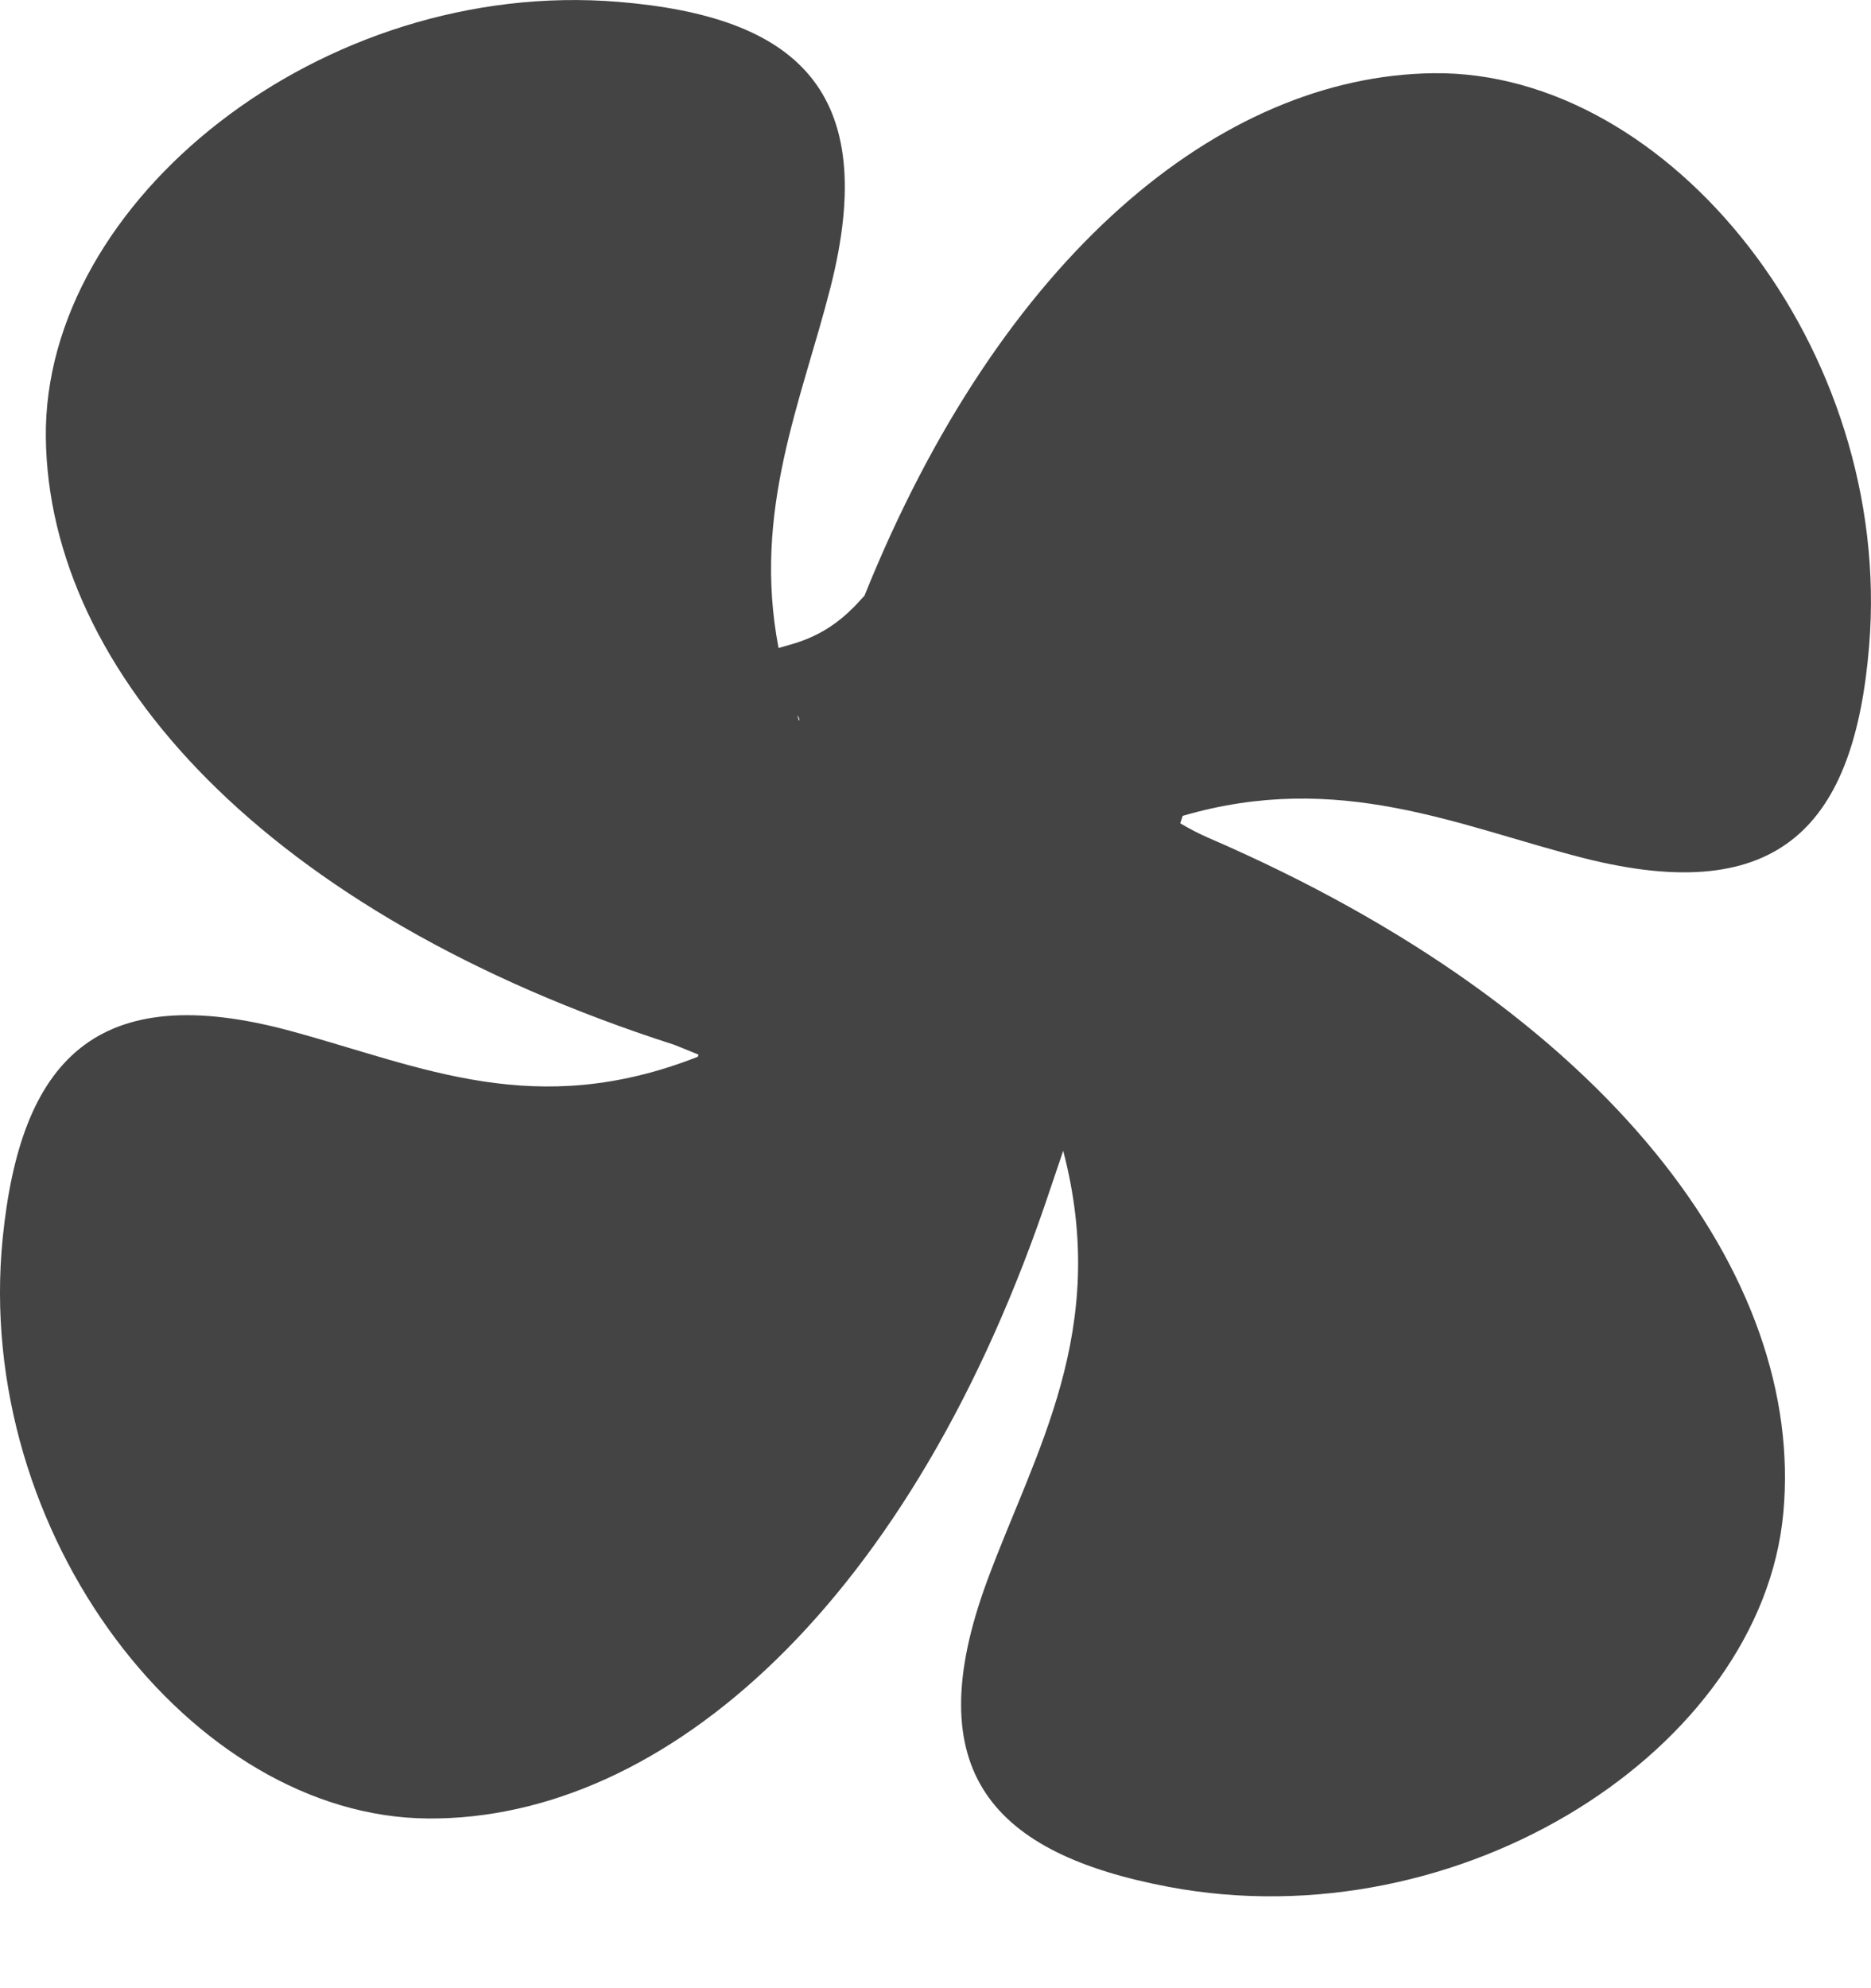 <?xml version="1.0" encoding="UTF-8"?>
<svg width="16px" height="17px" viewBox="0 0 16 17" version="1.1" xmlns="http://www.w3.org/2000/svg" xmlns:xlink="http://www.w3.org/1999/xlink">
    <!-- Generator: Sketch 48.1 (47250) - http://www.bohemiancoding.com/sketch -->
    <title>notifications_climate</title>
    <desc>Created with Sketch.</desc>
    <defs></defs>
    <g id="Notifications-Dropdown-|-Desktop" stroke="none" stroke-width="1" fill="none" fill-rule="evenodd" transform="translate(-559, -334)">
        <g id="global-notifications" fill="#444444">
            <g id="Icons-/-Notifications" transform="translate(537, 0)">
                <g id="Notifications-Dropdown" transform="translate(0, 71)">
                    <g id="Cell-Copy-3" transform="translate(0, 236)">
                        <path d="M27.967,36.036 C27.969,36.03 27.971,36.024 27.974,36.018 C27.858,35.97 27.775,35.937 27.764,35.933 C24.272,34.809 22.416,32.746 22.392,30.742 C22.368,28.717 24.753,26.807 27.29,27.016 C28.806,27.141 29.532,27.767 29.102,29.457 C28.855,30.429 28.432,31.366 28.658,32.541 C28.804,32.496 29.073,32.451 29.355,32.134 C29.367,32.12 29.38,32.107 29.392,32.095 C30.562,29.187 32.434,27.648 34.258,27.626 C36.283,27.602 38.193,29.987 37.984,32.524 C37.859,34.04 37.233,34.766 35.543,34.337 C34.478,34.066 33.454,33.584 32.114,33.976 C32.107,33.997 32.1,34.018 32.093,34.04 C32.175,34.088 32.257,34.131 32.341,34.167 C35.771,35.65 37.438,37.922 37.25,39.939 C37.062,41.955 34.491,43.606 31.99,43.133 C30.495,42.85 29.838,42.151 30.442,40.516 C30.85,39.41 31.495,38.378 31.092,36.84 C31.057,36.944 31.021,37.049 30.985,37.156 C29.807,40.702 27.689,42.561 25.664,42.549 C23.639,42.538 21.77,40.12 22.023,37.587 C22.175,36.074 22.814,35.359 24.495,35.818 C25.614,36.123 26.577,36.582 27.967,36.036 Z M28.834,33.164 C28.838,33.154 28.836,33.144 28.83,33.135 C28.825,33.128 28.821,33.122 28.816,33.115 C28.822,33.132 28.828,33.148 28.834,33.164 Z" id="notifications_climate"></path>
                    </g>
                </g>
            </g>
        </g>
    </g>
</svg>